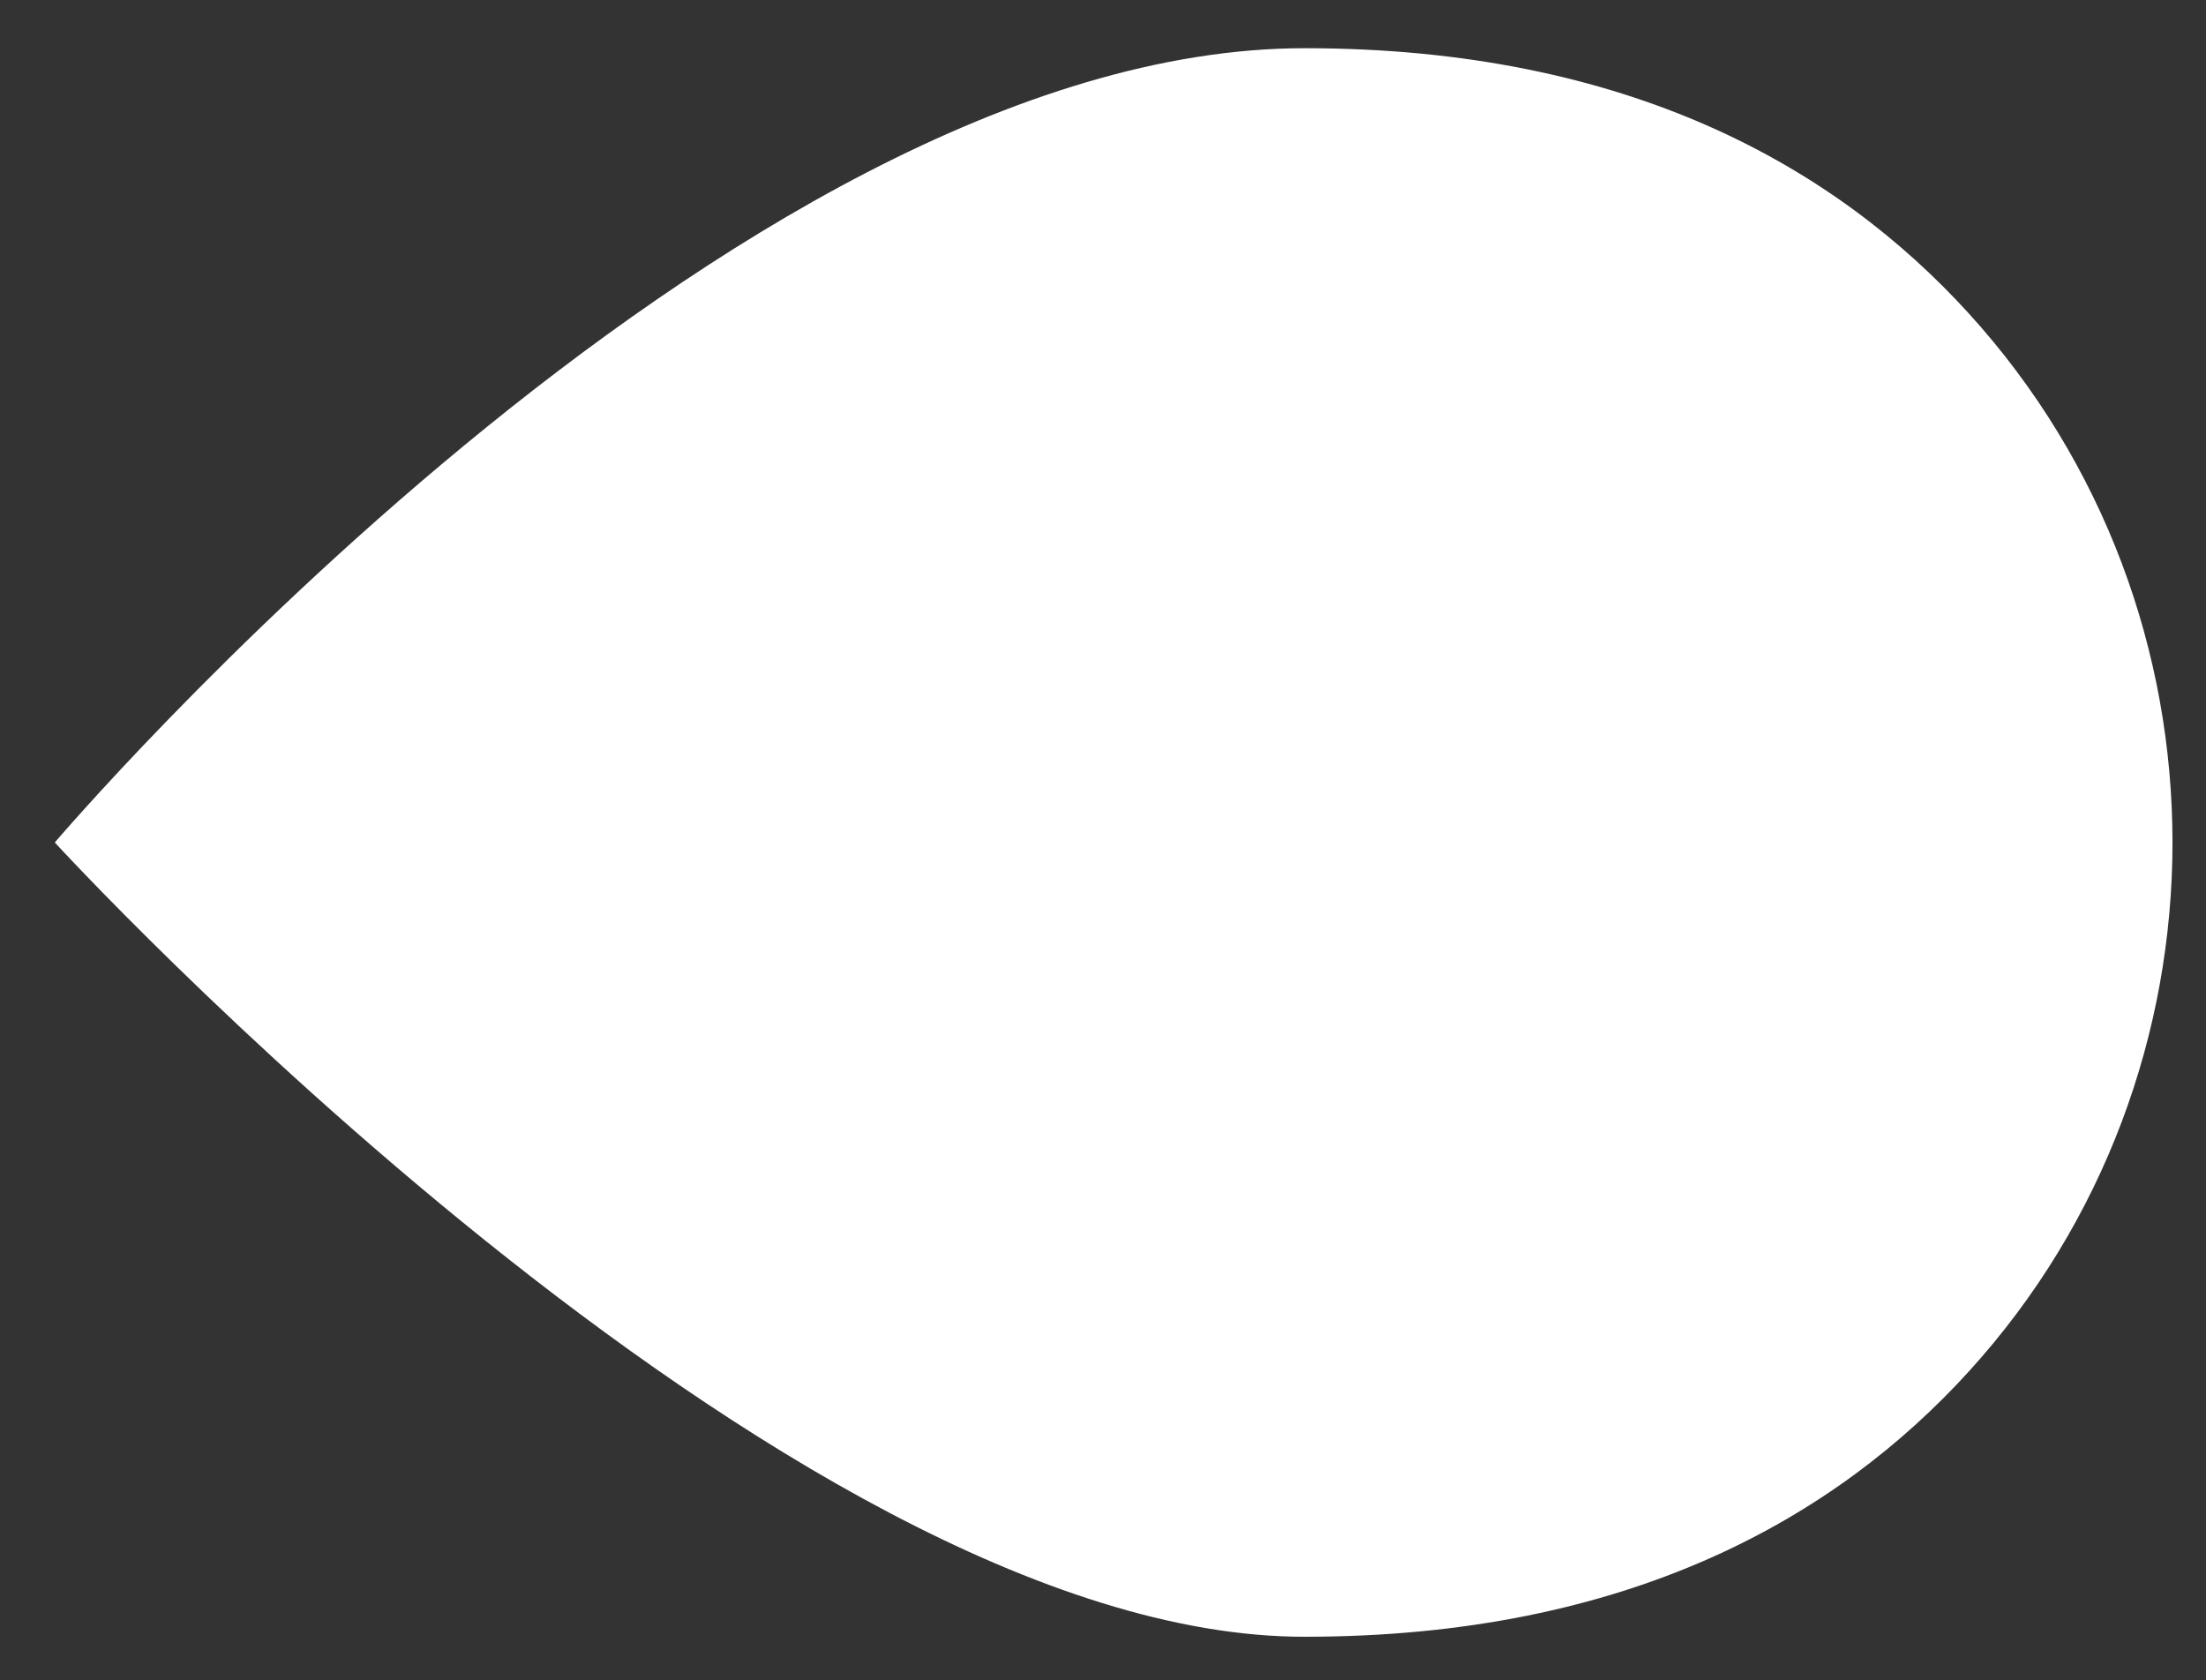 <?xml version="1.0" encoding="utf-8"?>
<!-- Generator: Adobe Illustrator 19.2.1, SVG Export Plug-In . SVG Version: 6.00 Build 0)  -->
<svg version="1.1" id="Layer_1" xmlns="http://www.w3.org/2000/svg" xmlns:xlink="http://www.w3.org/1999/xlink" x="0px" y="0px"
	 viewBox="0 0 334.1 254.5" style="enable-background:new 0 0 334.1 254.5;" xml:space="preserve">
<rect x="0" y="0" width="334.1" height="254.5" fill="#333333" stroke="none"/>
<style type="text/css">
	.st0{fill:#FFFFFF;}
</style>
<path class="st0" d="M197.6,7.3c49.1,0,80.5,18.1,100.6,40.2c41.1,45.2,41.1,115,0,160.2c-20.1,22.1-51.5,40.2-100.6,40.2
	C118.7,248,8.3,127.6,8.3,127.6S110.6,7.3,197.6,7.3z"/>
</svg>
